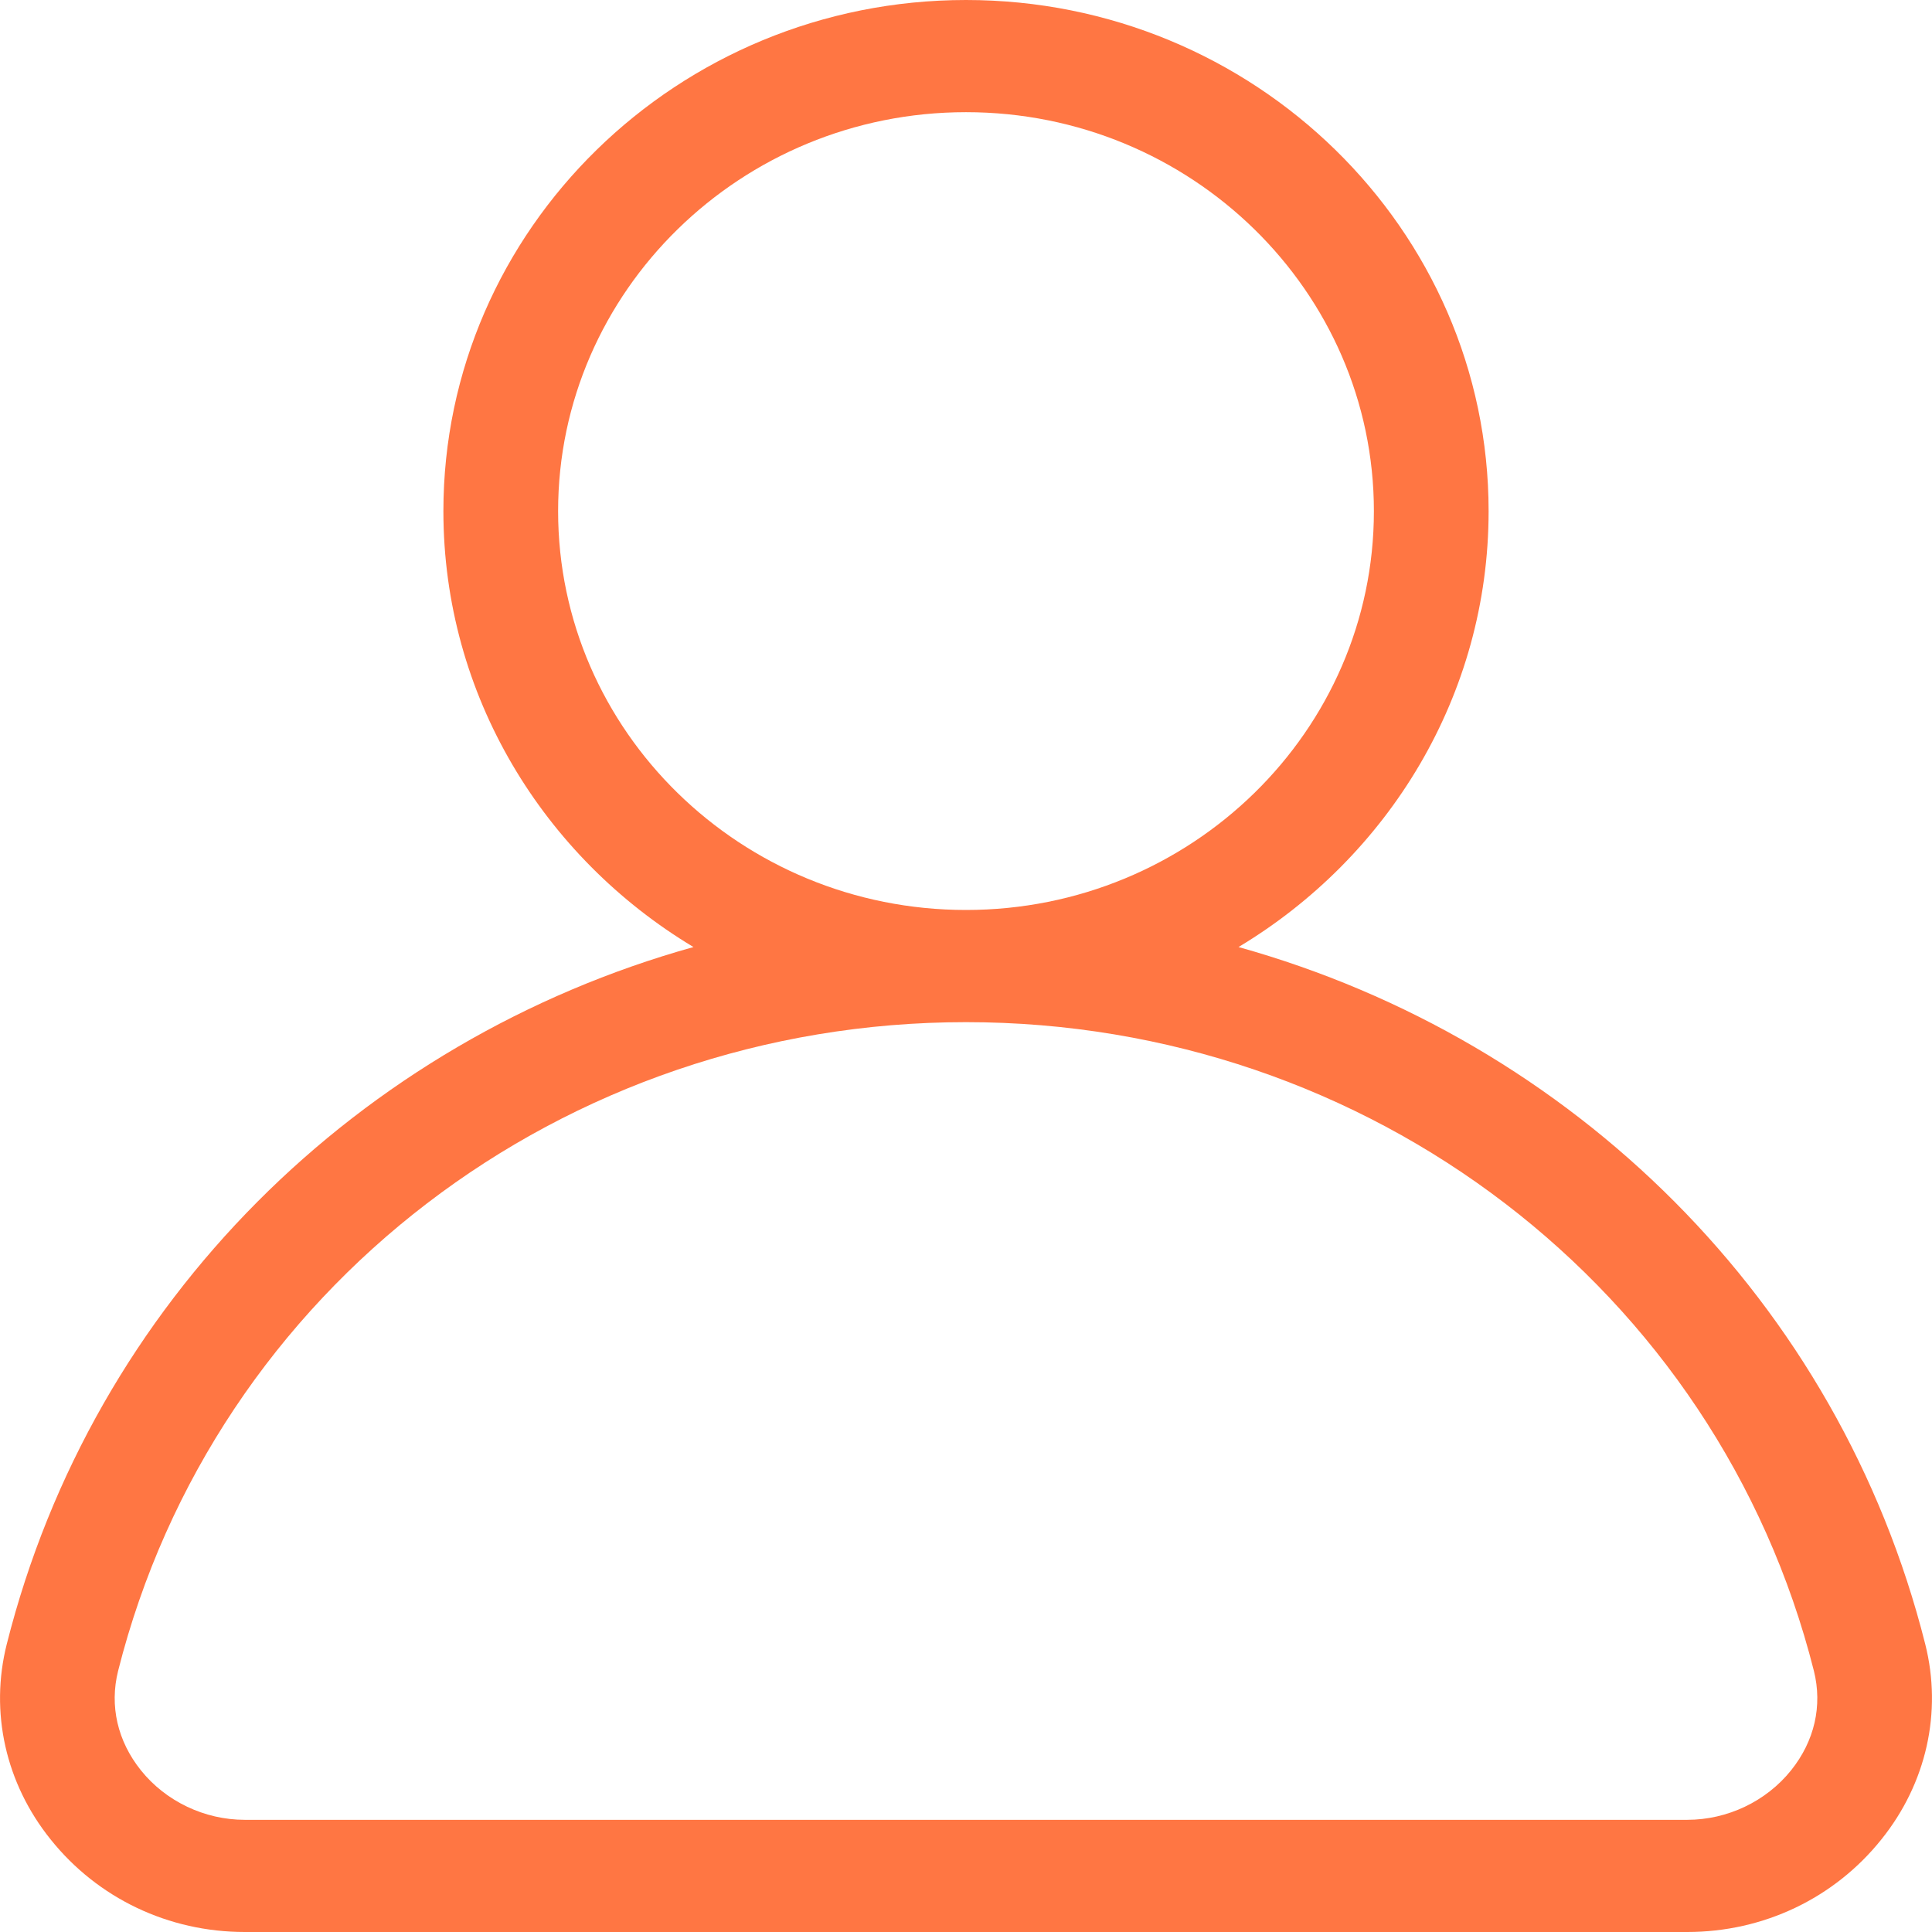 <svg width="16" height="16" viewBox="0 0 16 16" fill="none" xmlns="http://www.w3.org/2000/svg">
<path fill-rule="evenodd" clip-rule="evenodd" d="M14.833 14.661C14.627 14.918 14.306 15.071 13.973 15.071H2.027C1.694 15.071 1.373 14.918 1.167 14.661C0.973 14.419 0.906 14.127 0.978 13.838C1.776 10.675 4.663 8.465 8 8.465C11.337 8.465 14.224 10.675 15.022 13.838C15.094 14.127 15.027 14.419 14.833 14.661ZM4.622 4.233C4.622 2.412 6.137 0.929 8 0.929C9.863 0.929 11.378 2.412 11.378 4.233C11.378 6.055 9.863 7.536 8 7.536C6.137 7.536 4.622 6.055 4.622 4.233ZM15.944 13.616C15.228 10.775 13.023 8.615 10.257 7.843C11.498 7.098 12.328 5.759 12.328 4.233C12.328 1.899 10.387 0 8 0C5.613 0 3.672 1.899 3.672 4.233C3.672 5.759 4.502 7.098 5.743 7.843C2.977 8.615 0.772 10.775 0.056 13.616C-0.086 14.179 0.046 14.769 0.419 15.233C0.809 15.721 1.396 16 2.027 16H13.973C14.604 16 15.191 15.721 15.581 15.233C15.954 14.769 16.086 14.179 15.944 13.616Z" fill="#FF7643"/>
</svg>
